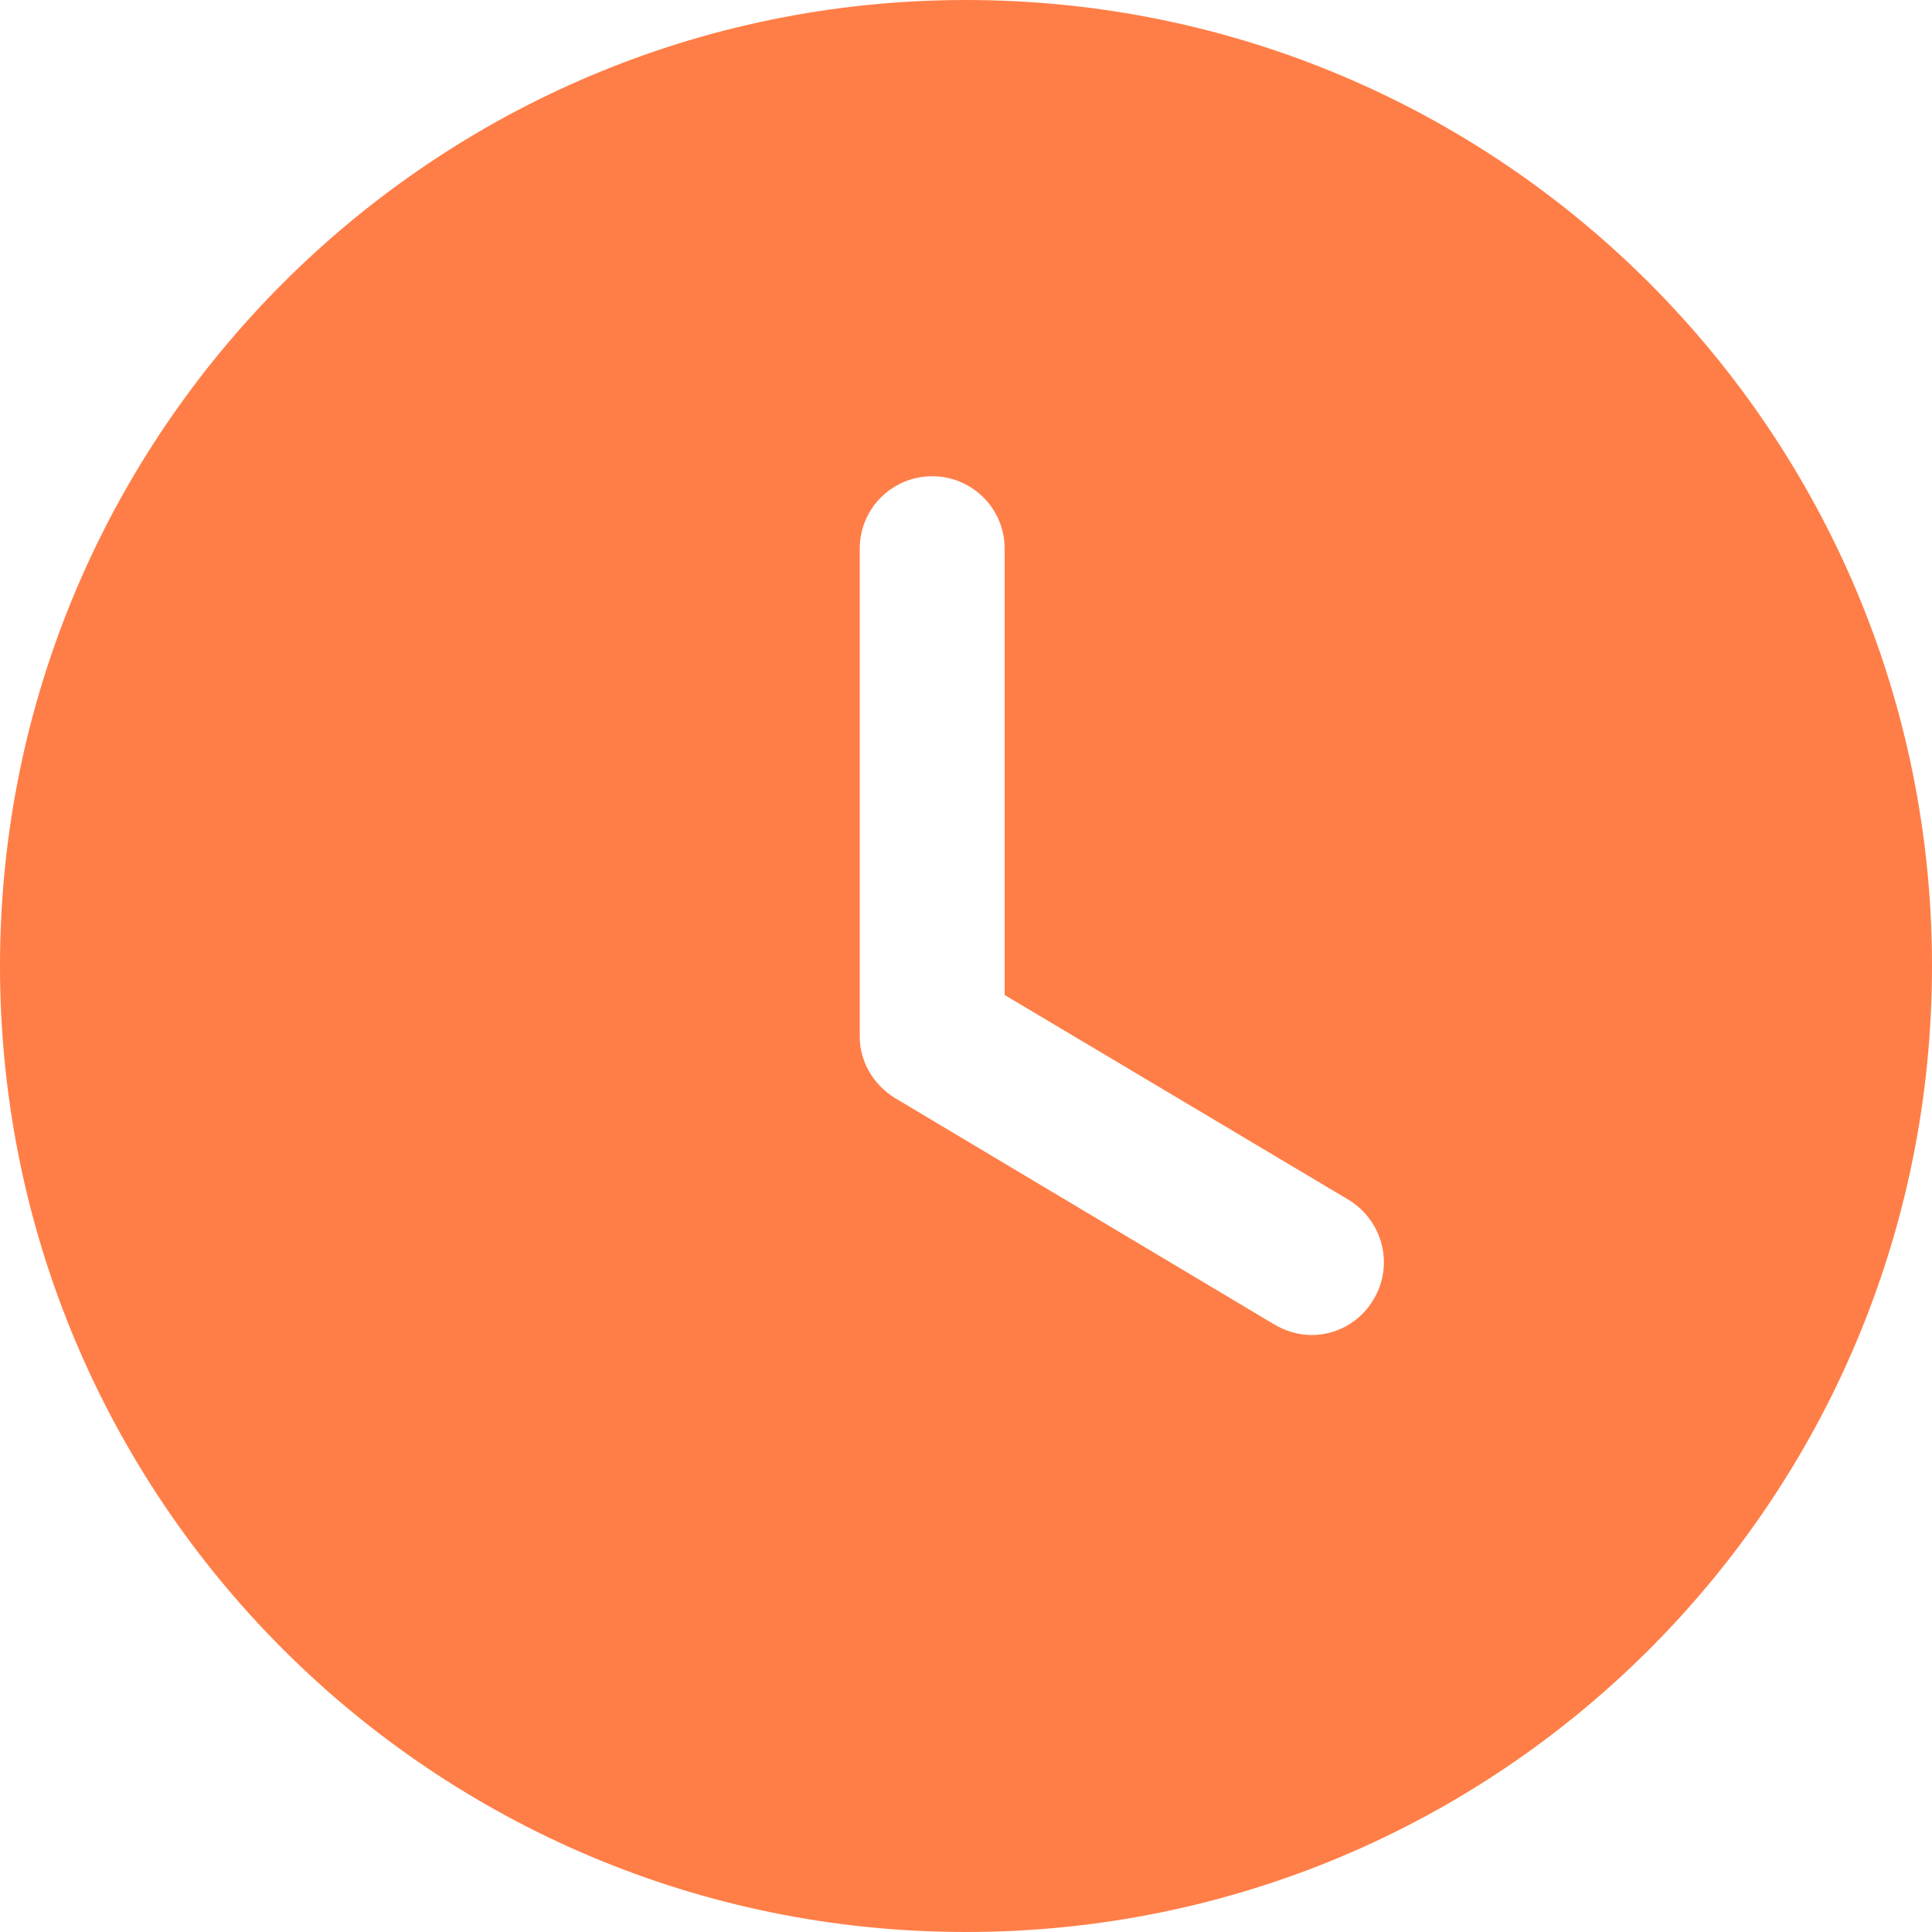 <svg width="30" height="30" viewBox="0 0 30 30" fill="none" xmlns="http://www.w3.org/2000/svg">
<path d="M15 0C23.295 0 30 6.72 30 15C30 23.295 23.295 30 15 30C6.72 30 0 23.295 0 15C0 6.72 6.72 0 15 0ZM14.475 7.395C13.86 7.395 13.35 7.89 13.35 8.52V16.095C13.35 16.485 13.56 16.845 13.905 17.055L19.785 20.565C19.965 20.67 20.16 20.73 20.37 20.73C20.745 20.73 21.12 20.535 21.33 20.175C21.645 19.65 21.48 18.96 20.94 18.63L15.6 15.45V8.52C15.6 7.89 15.09 7.395 14.475 7.395Z" fill="#FF7E47"/>
</svg>
